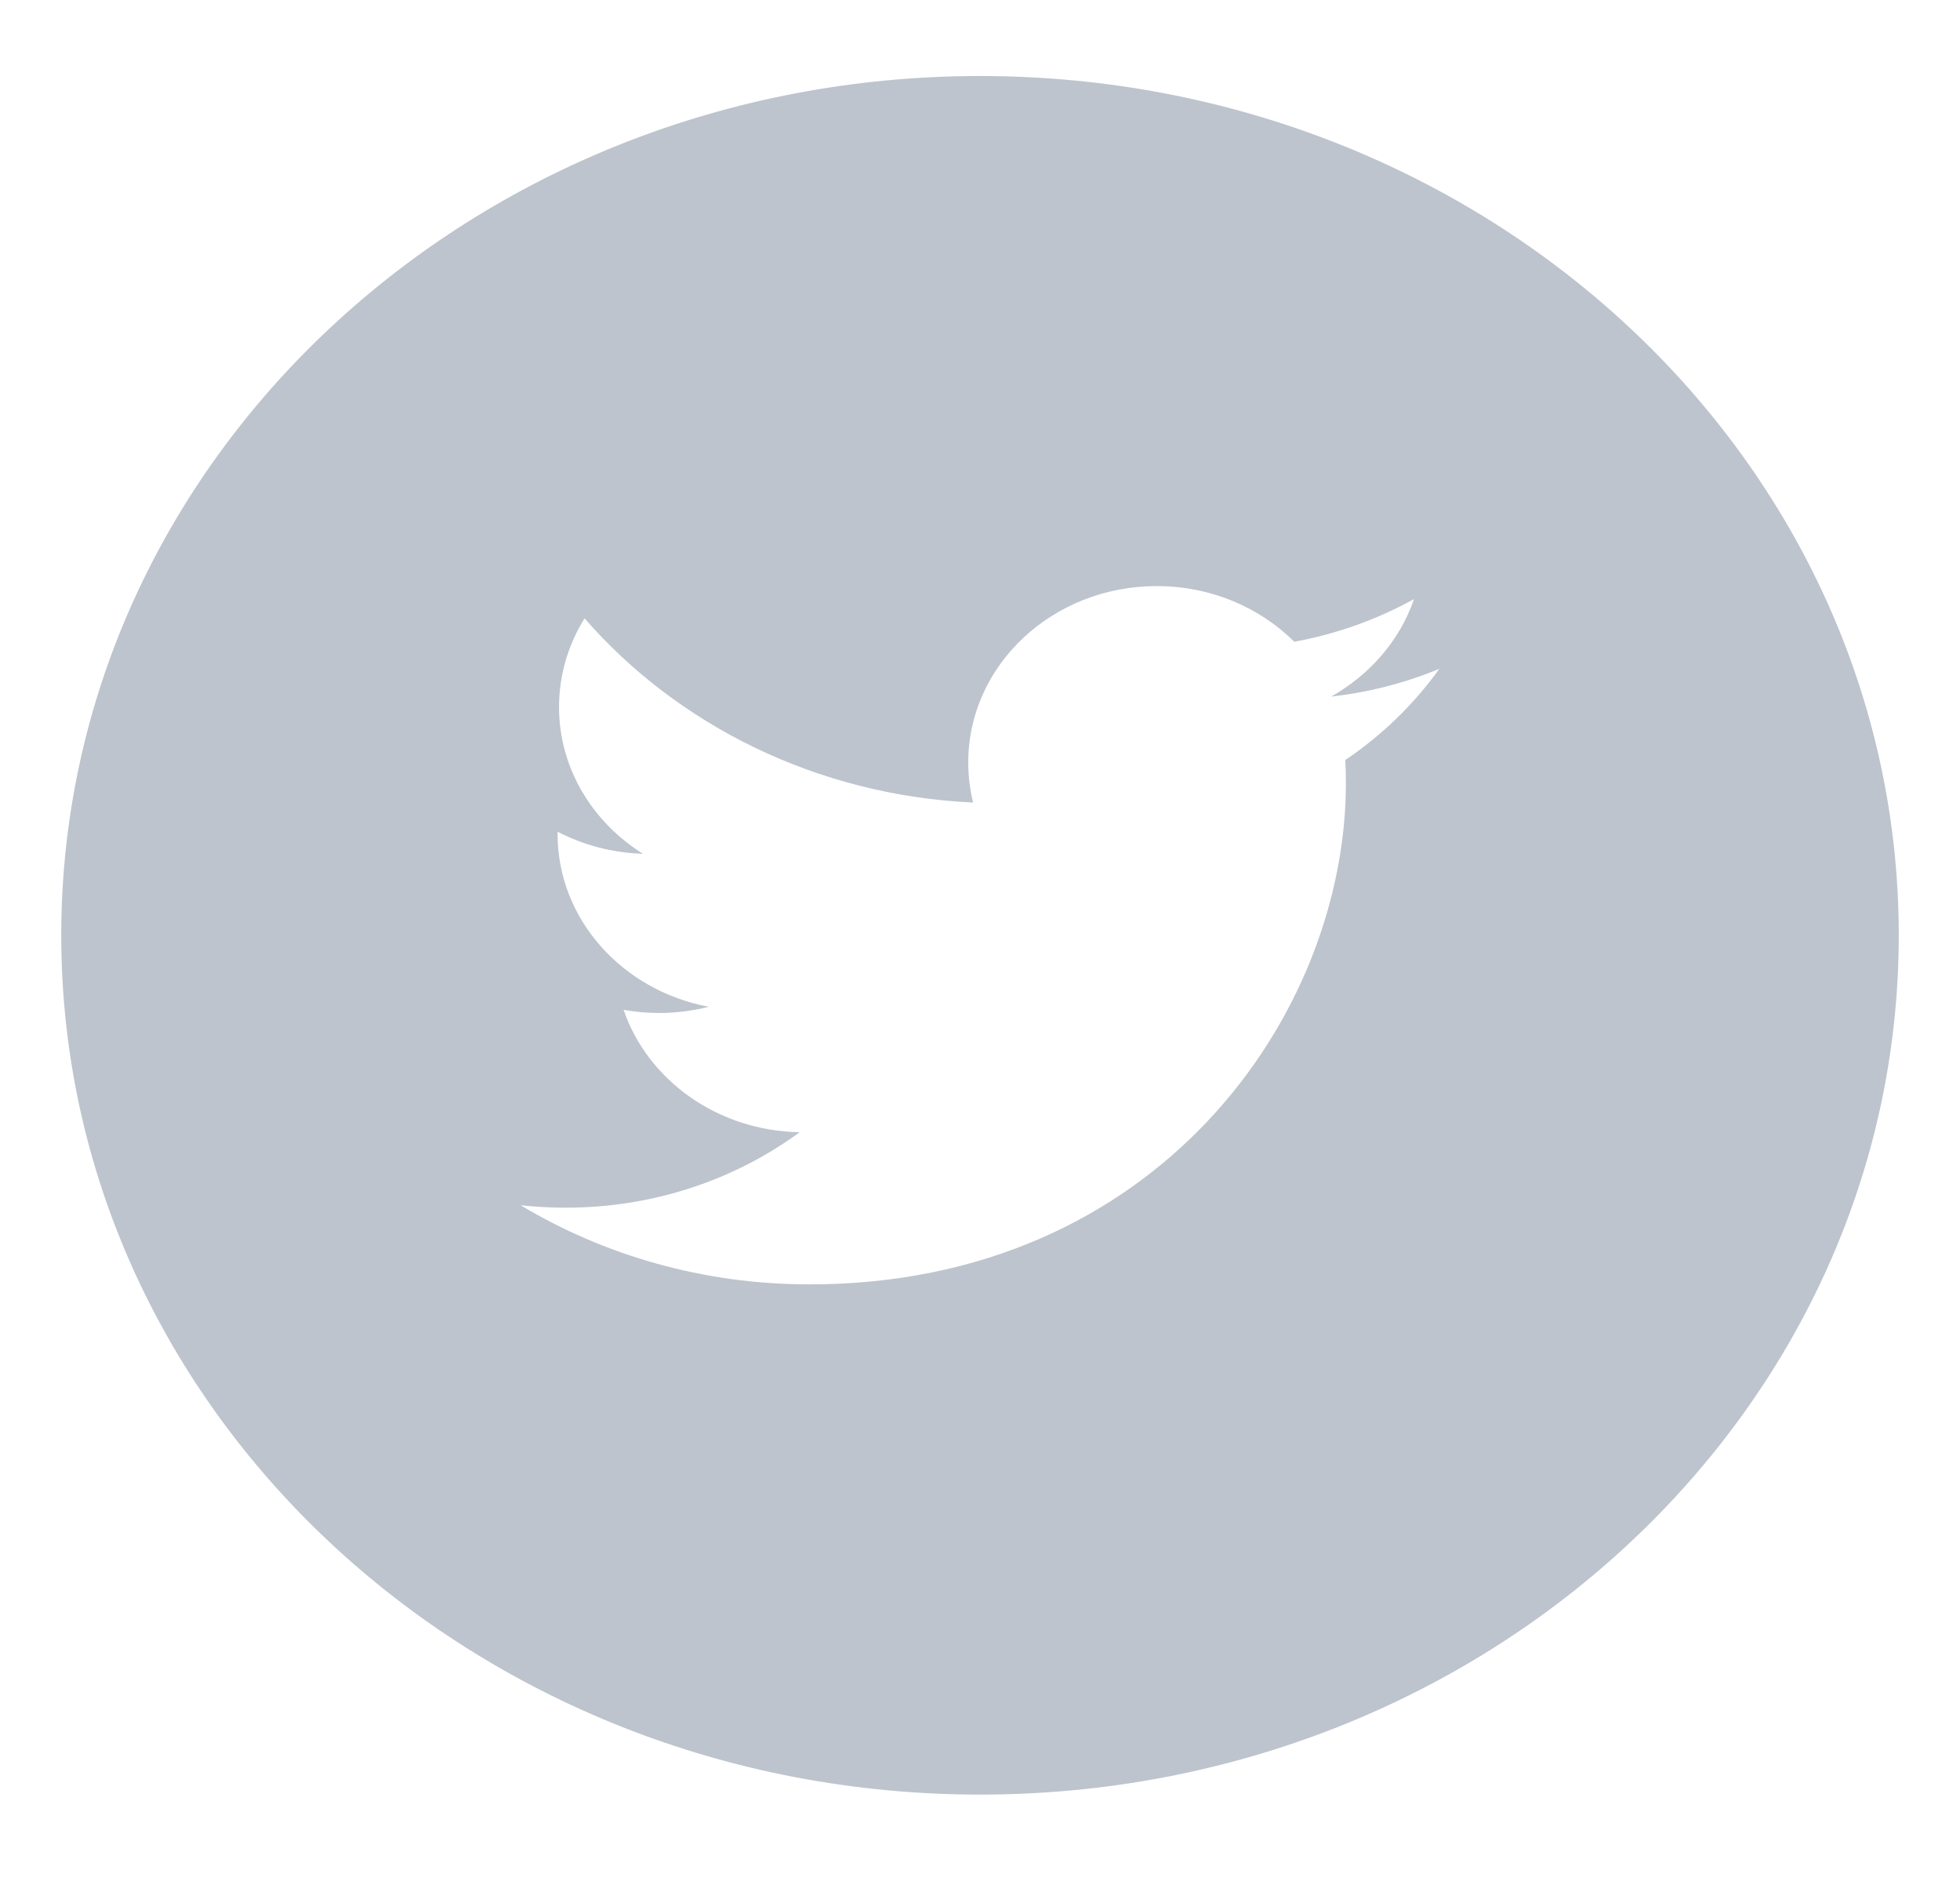 <svg width="32" height="31" viewBox="0 0 32 31" fill="none" xmlns="http://www.w3.org/2000/svg">
<path fill-rule="evenodd" clip-rule="evenodd" d="M21.964 12.408C21.97 12.532 21.974 12.655 21.974 12.781C21.974 16.583 18.878 20.968 13.217 20.968C11.479 20.968 9.862 20.492 8.5 19.676C8.741 19.702 8.986 19.716 9.234 19.716C10.676 19.716 12.002 19.256 13.056 18.484C11.709 18.461 10.573 17.629 10.181 16.486C10.369 16.519 10.562 16.537 10.76 16.537C11.041 16.537 11.312 16.501 11.571 16.436C10.163 16.172 9.103 15.008 9.103 13.614C9.103 13.602 9.103 13.59 9.103 13.578C9.517 13.793 9.992 13.923 10.497 13.938C9.671 13.421 9.127 12.54 9.127 11.543C9.127 11.015 9.279 10.52 9.544 10.095C11.062 11.836 13.33 12.982 15.887 13.102C15.835 12.892 15.808 12.672 15.808 12.447C15.808 10.857 17.186 9.568 18.885 9.568C19.771 9.568 20.57 9.918 21.131 10.477C21.832 10.348 22.491 10.109 23.086 9.78C22.856 10.451 22.367 11.015 21.733 11.372C22.355 11.302 22.948 11.147 23.5 10.918C23.087 11.495 22.565 12.002 21.964 12.408ZM16 1.241C7.715 1.241 1 7.521 1 15.269C1 23.016 7.715 29.297 16 29.297C24.285 29.297 31 23.016 31 15.269C31 7.521 24.285 1.241 16 1.241Z" fill="#BDC4CD"/>
</svg>
